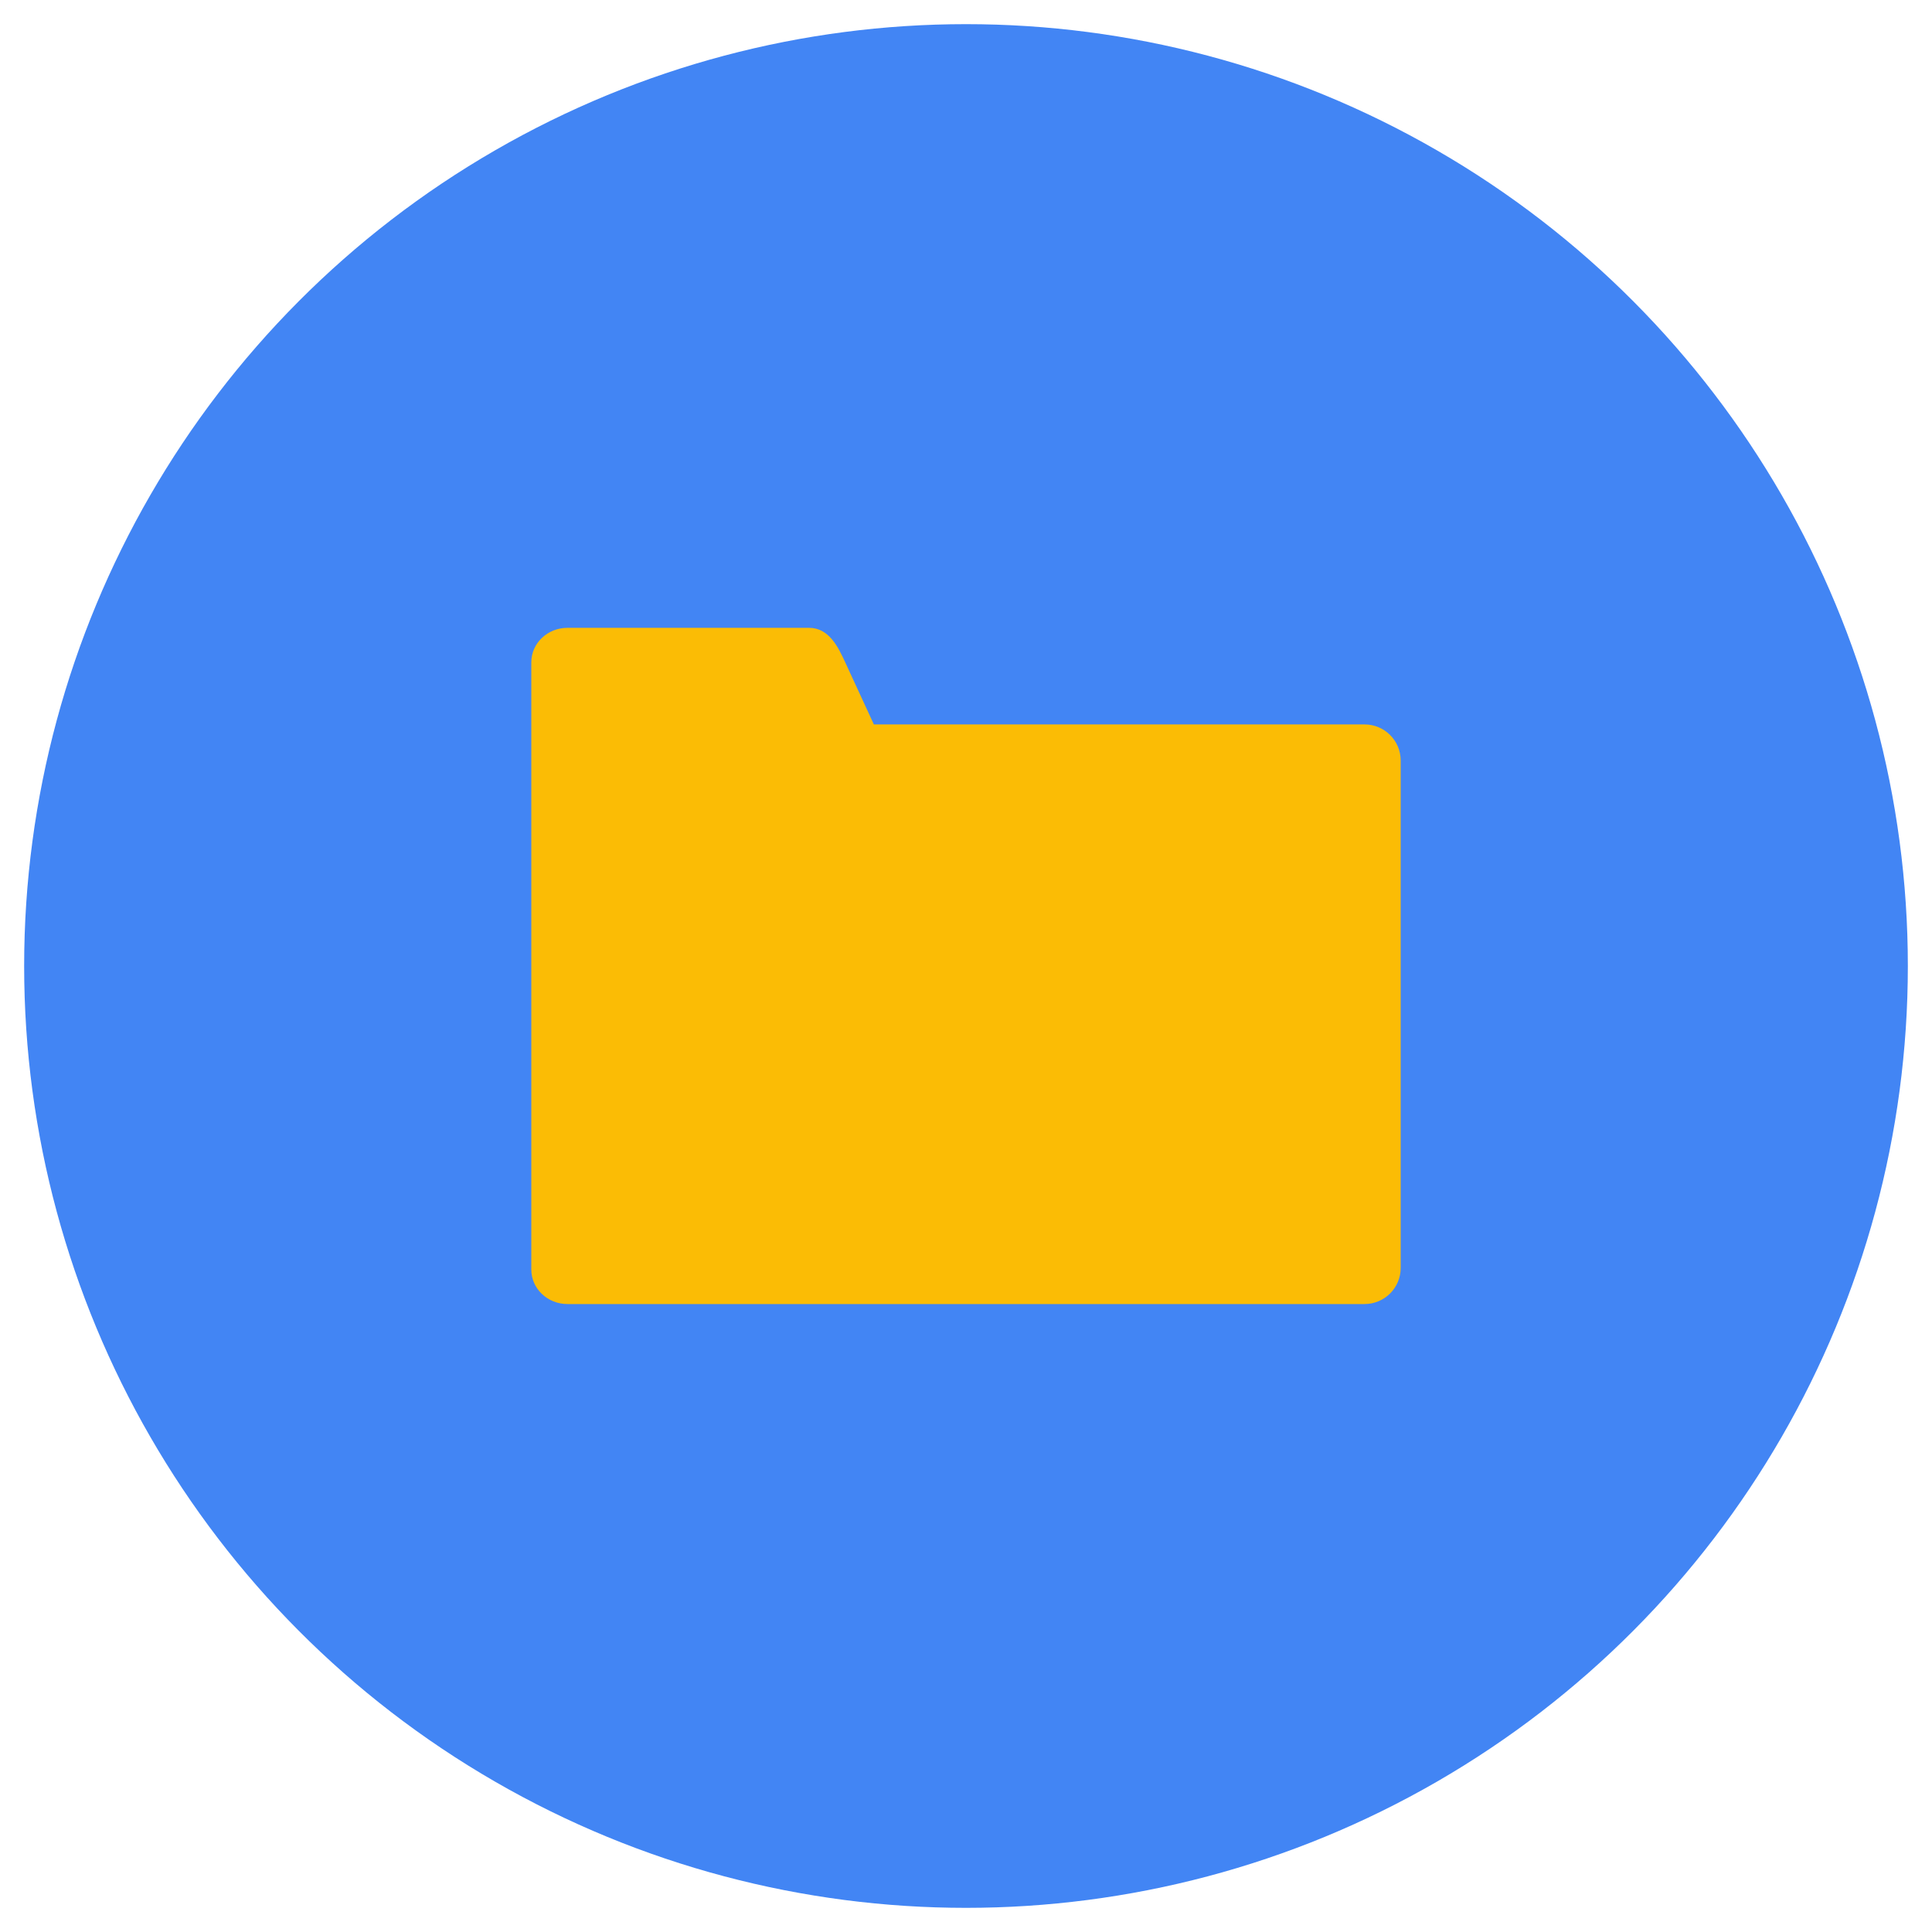 <svg
  xmlns="http://www.w3.org/2000/svg"
  width="80"
  height="80"
  viewBox="0 0 80 80"
  version="1.1"
>
<circle style="fill:#4285F4" r="39" cx="40" cy="40" />
  <path
    d="m 23.5,25.997 c -0.831,0 -1.5,0.638 -1.5,1.431 v 4.07 21 0.069 c 0,0.793 0.669,1.431 1.5,1.431 h 10 23 c 0.831,0 1.5,-0.669 1.5,-1.5 V 31.497 c 0,-0.831 -0.669,-1.5 -1.5,-1.5 H 36.185 L 35,27.428 C 34.71,26.8 34.331,25.997 33.5,25.997 Z"
    style="fill:#FBBC05" />
</svg>
